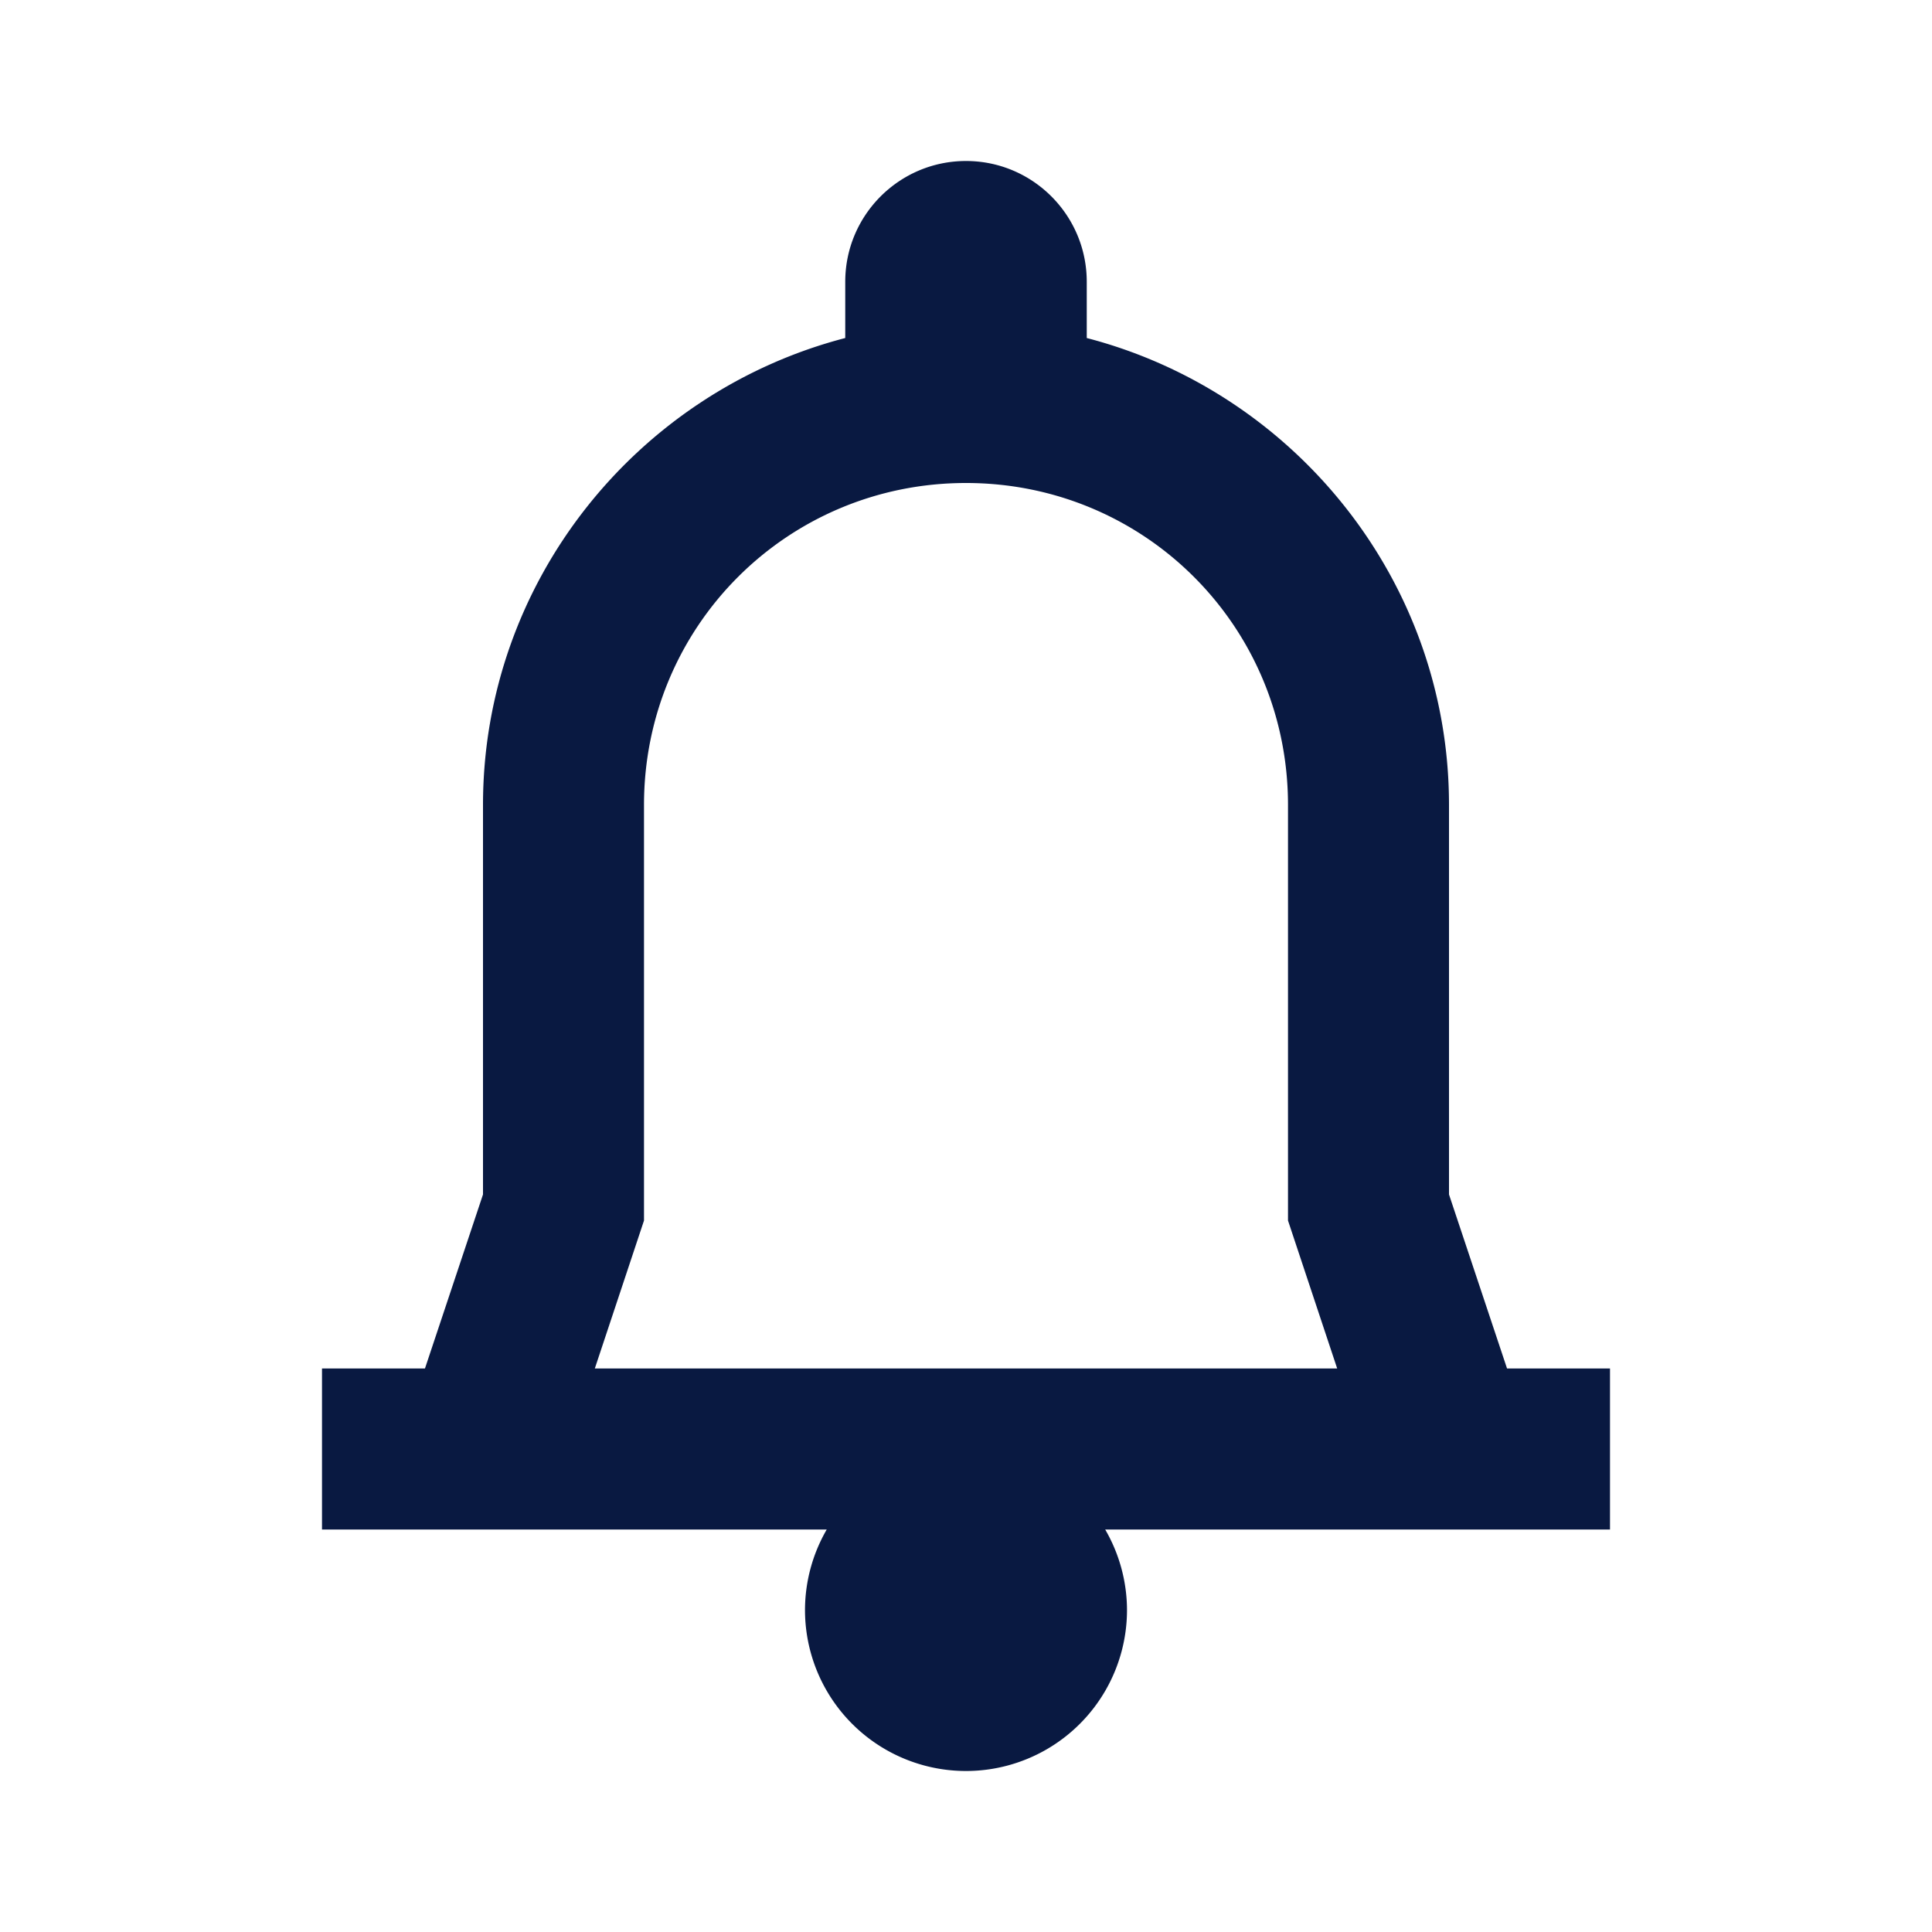 ﻿<?xml version="1.0" encoding="utf-8"?>
<svg xmlns="http://www.w3.org/2000/svg" viewBox="0 0 24 24" width="48" height="48">
  <path d="M12 2C11.172 2 10.5 2.672 10.5 3.5L10.5 4.199C7.92 4.87 6 7.217 6 10L6 14.838L5.279 17L4 17L4 19L10.27 19 A 2 2 0 0 0 10 20 A 2 2 0 0 0 12 22 A 2 2 0 0 0 14 20 A 2 2 0 0 0 13.729 19L20 19L20 17L18.721 17L18 14.838L18 10C18 7.217 16.08 4.87 13.5 4.199L13.5 3.5C13.5 2.672 12.828 2 12 2 z M 12 6C14.22 6 16 7.78 16 10L16 15.162L16.611 17L7.389 17L8 15.162L8 10C8 7.78 9.78 6 12 6 z" fill="#091941" />
</svg>